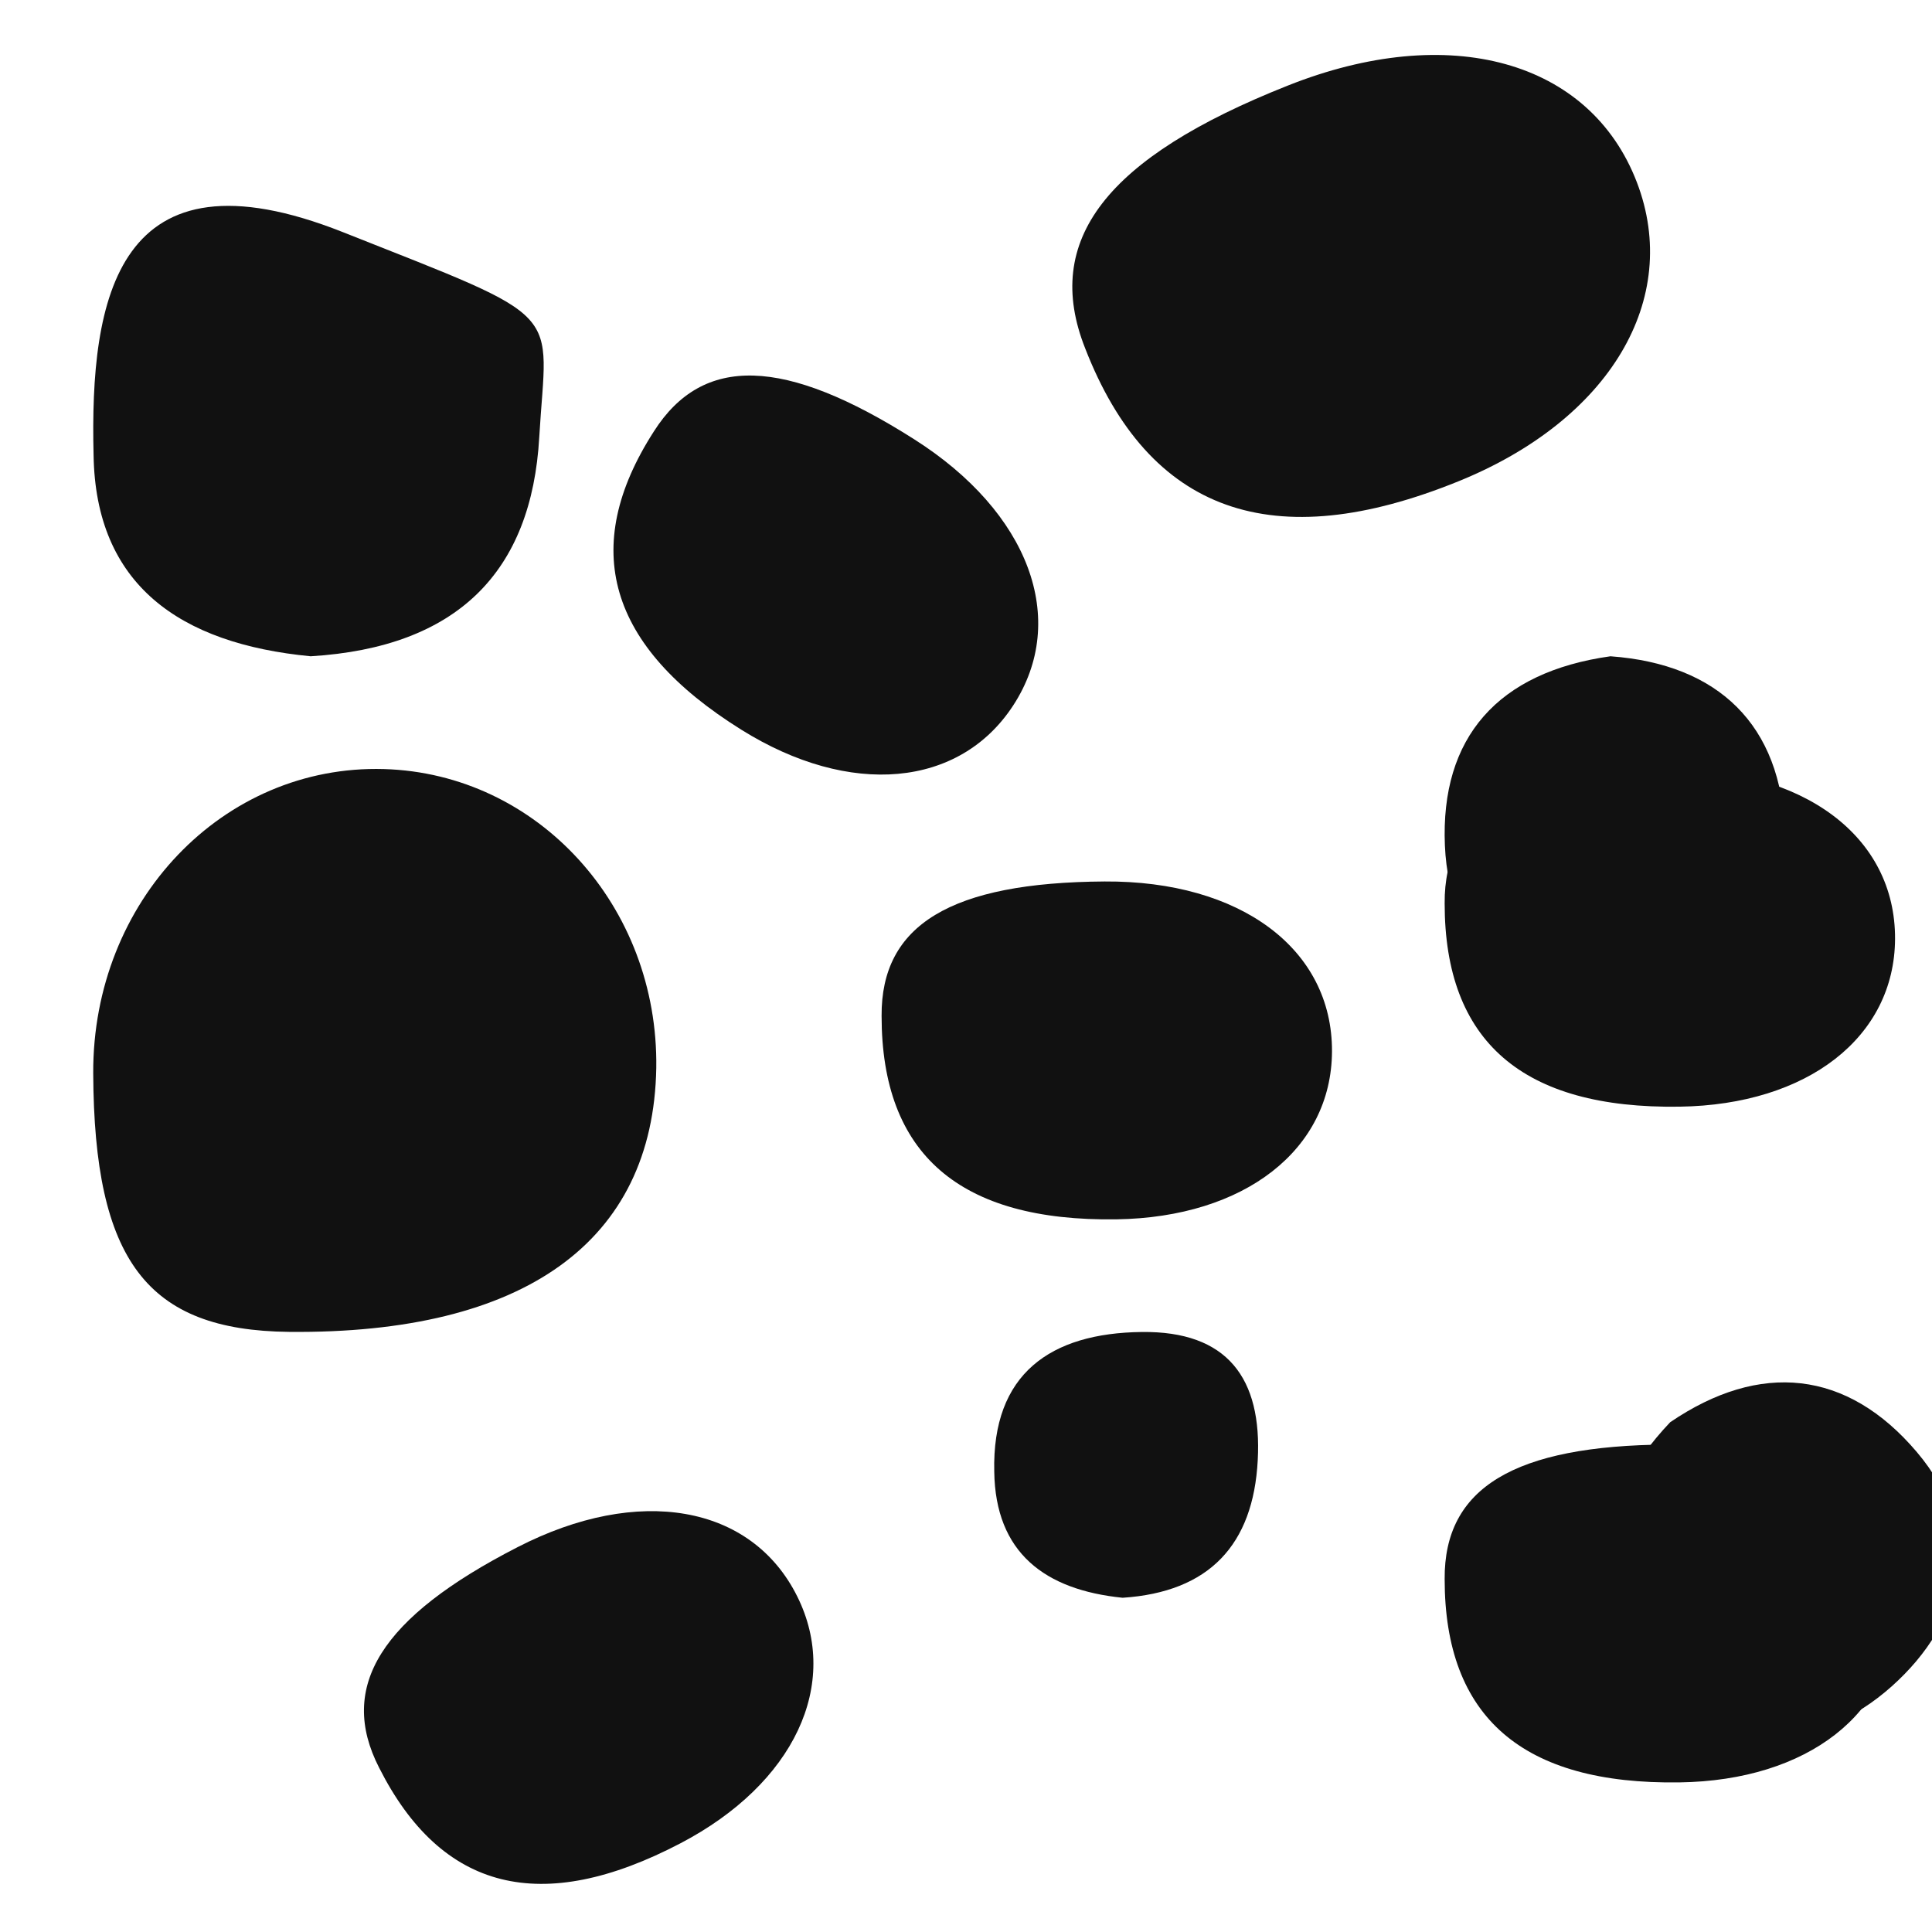<svg width="16" height="16" viewBox="0 0 16 16" fill="none" xmlns="http://www.w3.org/2000/svg">
<g id="Frame" clip-path="url(#clip0_7733_24837)">
<path id="Vector" d="M9.297 13.232C8.653 13.167 8.243 12.859 8.234 12.187C8.215 11.376 8.7 11.04 9.455 11.031C10.164 11.022 10.453 11.413 10.416 12.094C10.379 12.793 10.015 13.185 9.297 13.232Z" fill="#111111"/>
<path id="Vector_2" d="M2.394 11.03C1.218 11.018 0.779 10.44 0.772 8.888C0.766 7.462 1.847 6.331 3.179 6.369C4.455 6.406 5.454 7.506 5.435 8.844C5.41 10.283 4.342 11.049 2.394 11.03Z" fill="#111111"/>
<path id="Vector_3" d="M13.832 11.778C14.574 11.273 15.296 11.342 15.875 12.026C16.442 12.695 16.265 13.431 15.666 13.966C15.038 14.525 14.296 14.507 13.733 13.858C13.147 13.18 13.183 12.461 13.832 11.778Z" fill="#111111"/>
<path id="Vector_4" d="M13.337 5.435C14.232 5.5 14.754 6.004 14.782 6.899C14.81 7.776 14.213 8.242 13.411 8.289C12.572 8.335 12.003 7.86 11.966 7.002C11.928 6.107 12.404 5.566 13.337 5.435Z" fill="#111111"/>
<path id="Vector_5" d="M13.811 11.963C14.936 11.956 15.698 12.522 15.694 13.371C15.69 14.183 14.972 14.746 13.909 14.761C12.609 14.78 11.964 14.221 11.964 13.077C11.959 12.322 12.538 11.971 13.811 11.963Z" fill="#111111"/>
<path id="Vector_6" d="M7.571 3.638C8.521 4.241 8.855 5.13 8.391 5.842C7.948 6.522 7.04 6.606 6.139 6.043C5.035 5.354 4.796 4.535 5.415 3.573C5.82 2.936 6.497 2.955 7.571 3.638Z" fill="#111111"/>
<path id="Vector_7" d="M10.667 0.708C12.001 0.178 13.168 0.498 13.556 1.51C13.926 2.476 13.334 3.477 12.078 3.986C10.541 4.61 9.516 4.245 8.987 2.885C8.632 1.99 9.157 1.306 10.667 0.708Z" fill="#111111"/>
<path id="Vector_8" d="M9.148 7.3C10.273 7.293 11.035 7.859 11.031 8.708C11.027 9.52 10.309 10.082 9.246 10.098C7.946 10.117 7.301 9.558 7.301 8.414C7.296 7.659 7.874 7.308 9.148 7.3Z" fill="#111111"/>
<path id="Vector_9" d="M13.811 6.368C14.936 6.36 15.698 6.926 15.694 7.776C15.69 8.587 14.972 9.15 13.909 9.165C12.609 9.184 11.964 8.625 11.964 7.481C11.959 6.726 12.538 6.375 13.811 6.368Z" fill="#111111"/>
<path id="Vector_10" d="M2.573 5.435C1.485 5.331 0.791 4.84 0.775 3.768C0.743 2.473 0.965 1.179 2.841 1.923C4.717 2.667 4.529 2.533 4.466 3.619C4.403 4.736 3.788 5.361 2.573 5.435Z" fill="#111111"/>
<path id="Vector_11" d="M4.286 12.813C5.287 12.298 6.223 12.46 6.602 13.22C6.964 13.946 6.578 14.772 5.636 15.265C4.484 15.868 3.656 15.661 3.14 14.64C2.795 13.968 3.153 13.394 4.286 12.813Z" fill="#111111"/>
</g>
<defs>
<clipPath id="clip0_7733_24837">
<rect width="16.904" height="16.904" fill="white" transform="translate(-0.51 -0.51)"/>
</clipPath>
</defs>
</svg>
